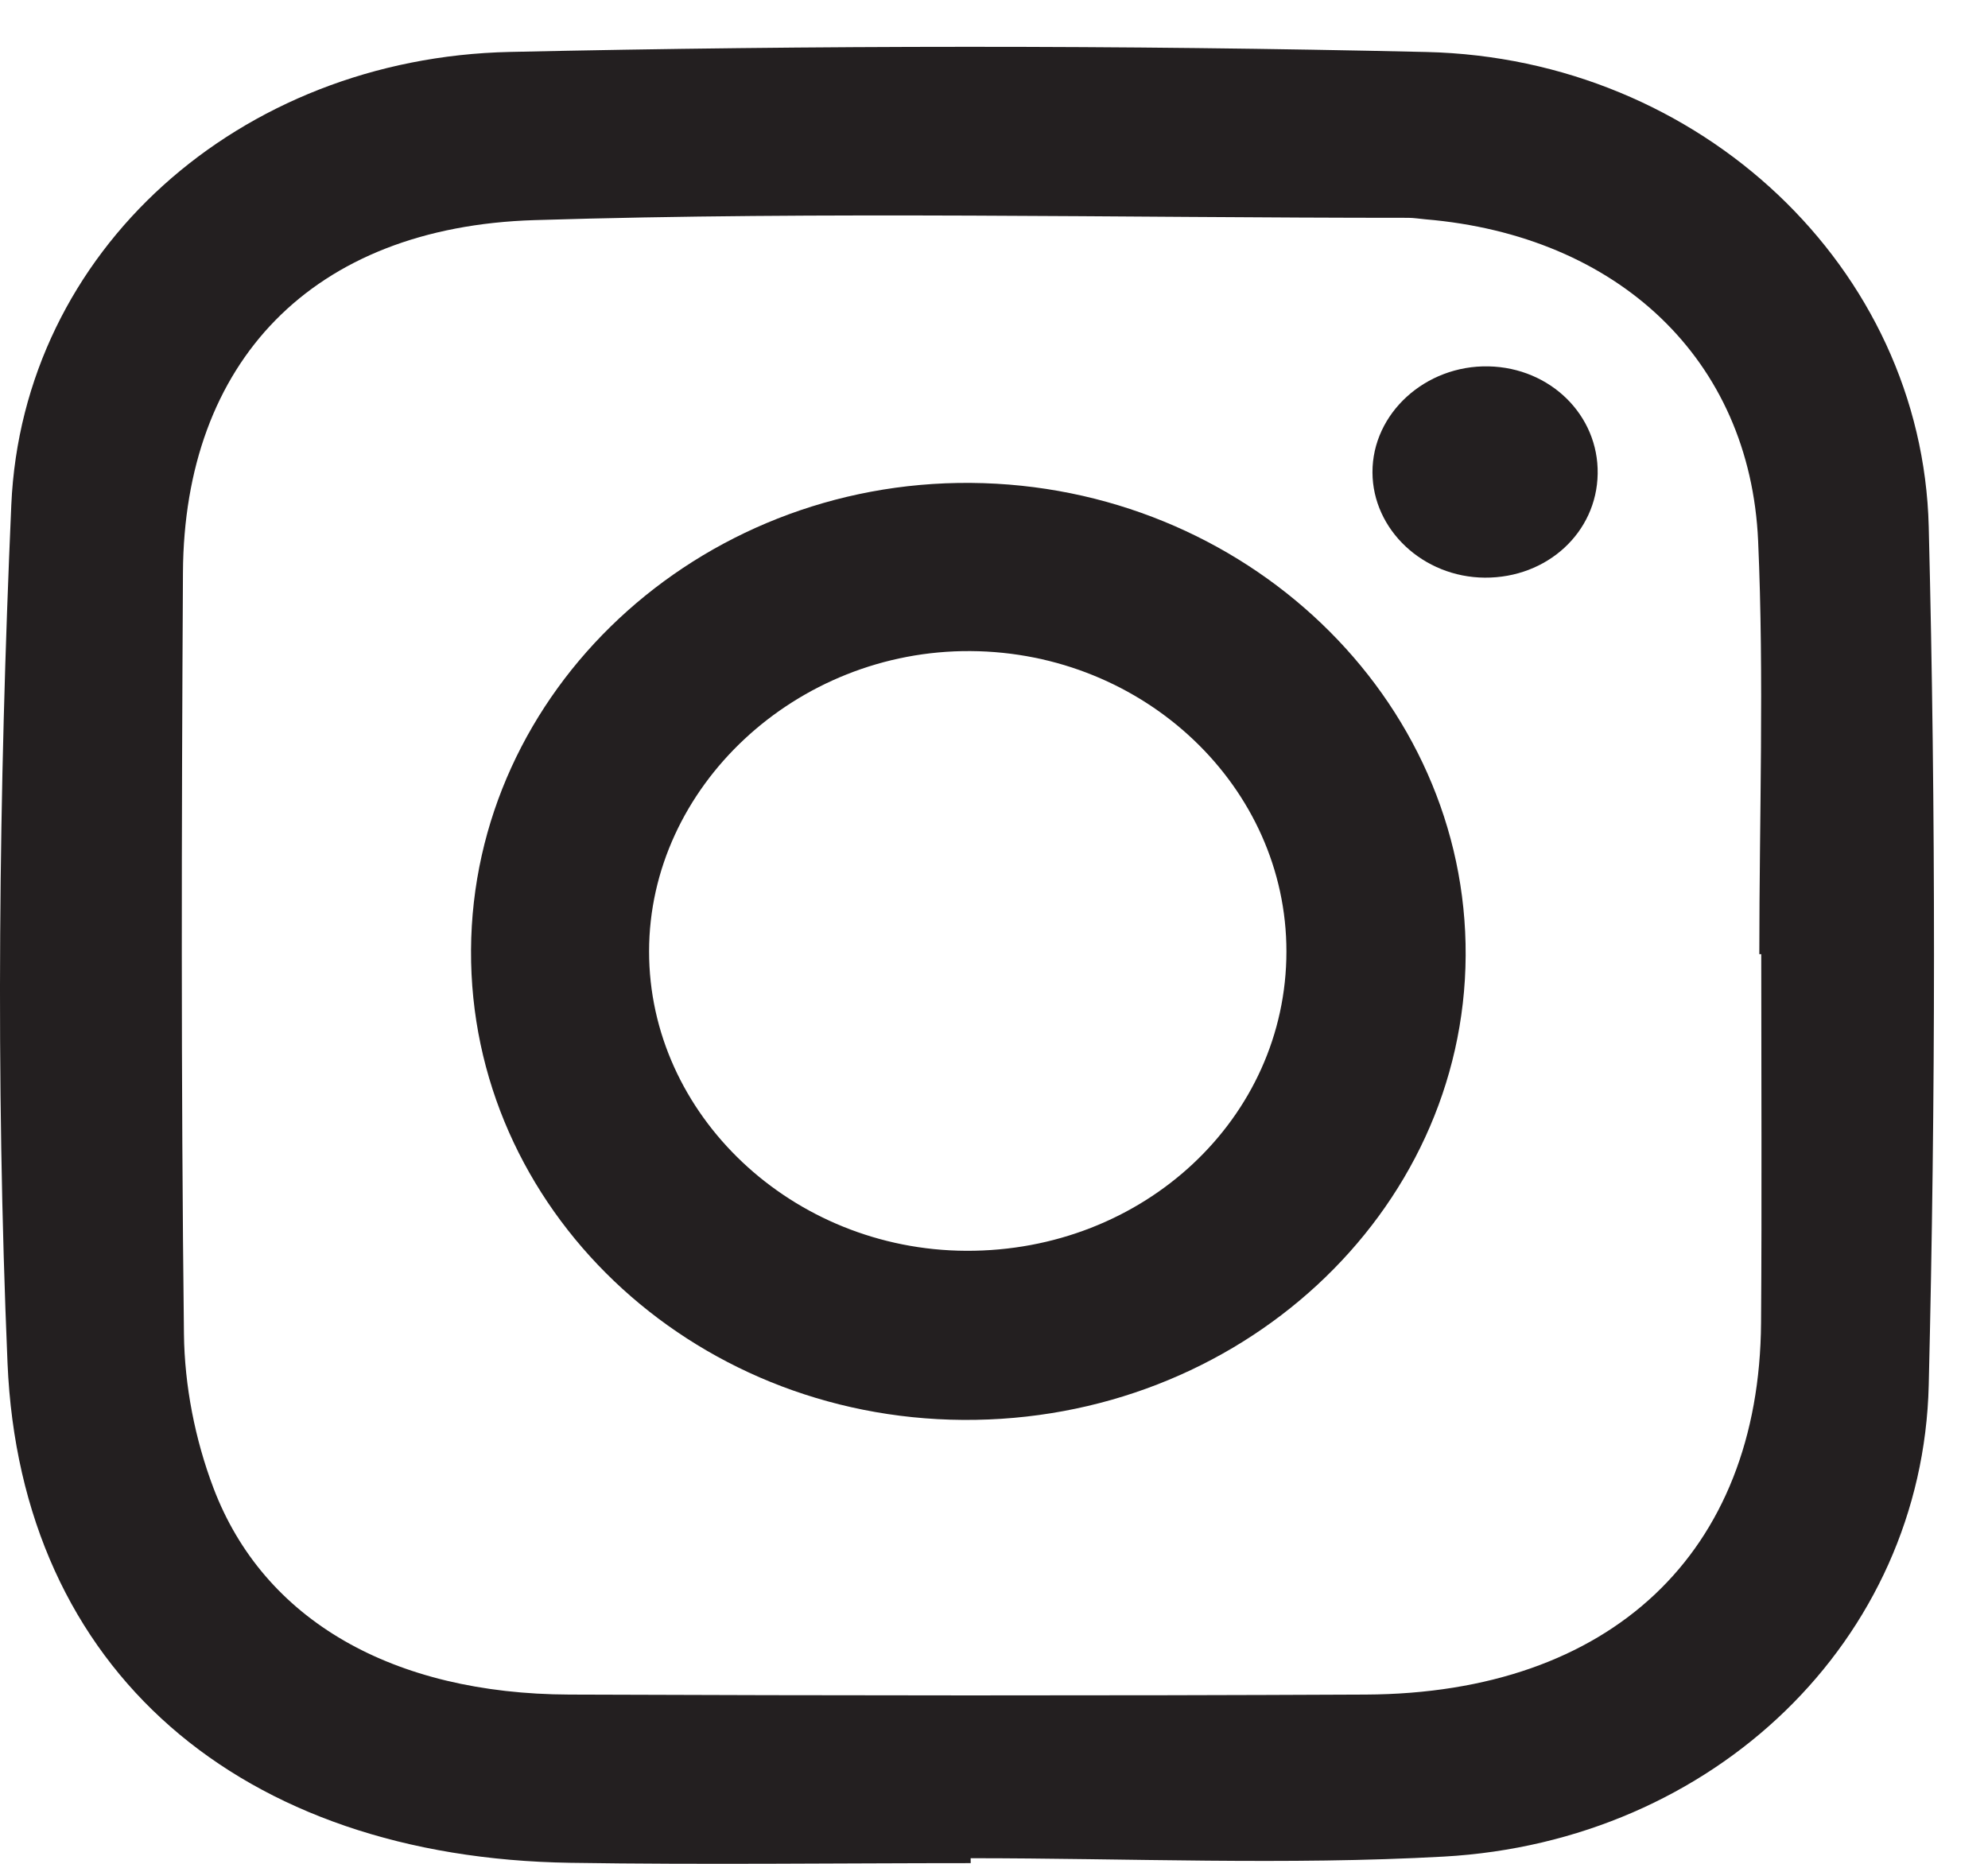 <svg width="32" height="30" viewBox="0 0 32 30" fill="none" xmlns="http://www.w3.org/2000/svg">
<path d="M15.625 29.989C13.478 29.989 11.329 30.017 9.181 29.984C3.881 29.904 0.331 26.899 0.121 21.939C-0.073 17.342 -0.02 12.724 0.182 8.126C0.362 4.04 3.848 0.931 8.205 0.836C13.121 0.728 18.045 0.724 22.961 0.837C27.375 0.939 30.942 4.315 31.046 8.477C31.161 13.08 31.157 17.691 31.046 22.295C30.948 26.401 27.591 29.641 23.239 29.884C20.709 30.024 18.162 29.91 15.624 29.91C15.625 29.936 15.625 29.962 15.625 29.989ZM28.35 15.358C28.34 15.358 28.329 15.358 28.319 15.358C28.319 13.142 28.397 10.922 28.3 8.709C28.171 5.782 26.041 3.79 22.943 3.53C22.851 3.522 22.758 3.506 22.667 3.506C17.979 3.506 13.286 3.399 8.605 3.543C5.011 3.652 2.963 5.838 2.945 9.215C2.922 13.301 2.913 17.386 2.961 21.472C2.97 22.302 3.139 23.169 3.436 23.951C4.244 26.083 6.328 27.266 9.165 27.276C13.438 27.292 17.71 27.296 21.983 27.276C25.929 27.258 28.323 24.993 28.347 21.29C28.361 19.313 28.35 17.335 28.35 15.358Z" fill="#231F20"/>
<path d="M7.582 15.294C7.604 11.126 11.228 7.737 15.627 7.773C20.032 7.808 23.616 11.234 23.592 15.383C23.569 19.53 19.935 22.885 15.5 22.855C11.104 22.826 7.56 19.443 7.582 15.294ZM20.707 15.317C20.709 12.671 18.427 10.499 15.625 10.48C12.813 10.46 10.449 12.669 10.448 15.313C10.446 17.944 12.752 20.121 15.551 20.133C18.407 20.146 20.706 17.999 20.707 15.317Z" fill="#231F20"/>
<path d="M25.717 7.627C25.702 8.57 24.905 9.304 23.9 9.298C22.908 9.291 22.095 8.528 22.092 7.603C22.089 6.655 22.942 5.876 23.961 5.897C24.956 5.919 25.733 6.683 25.717 7.627Z" fill="#231F20"/>
</svg>
